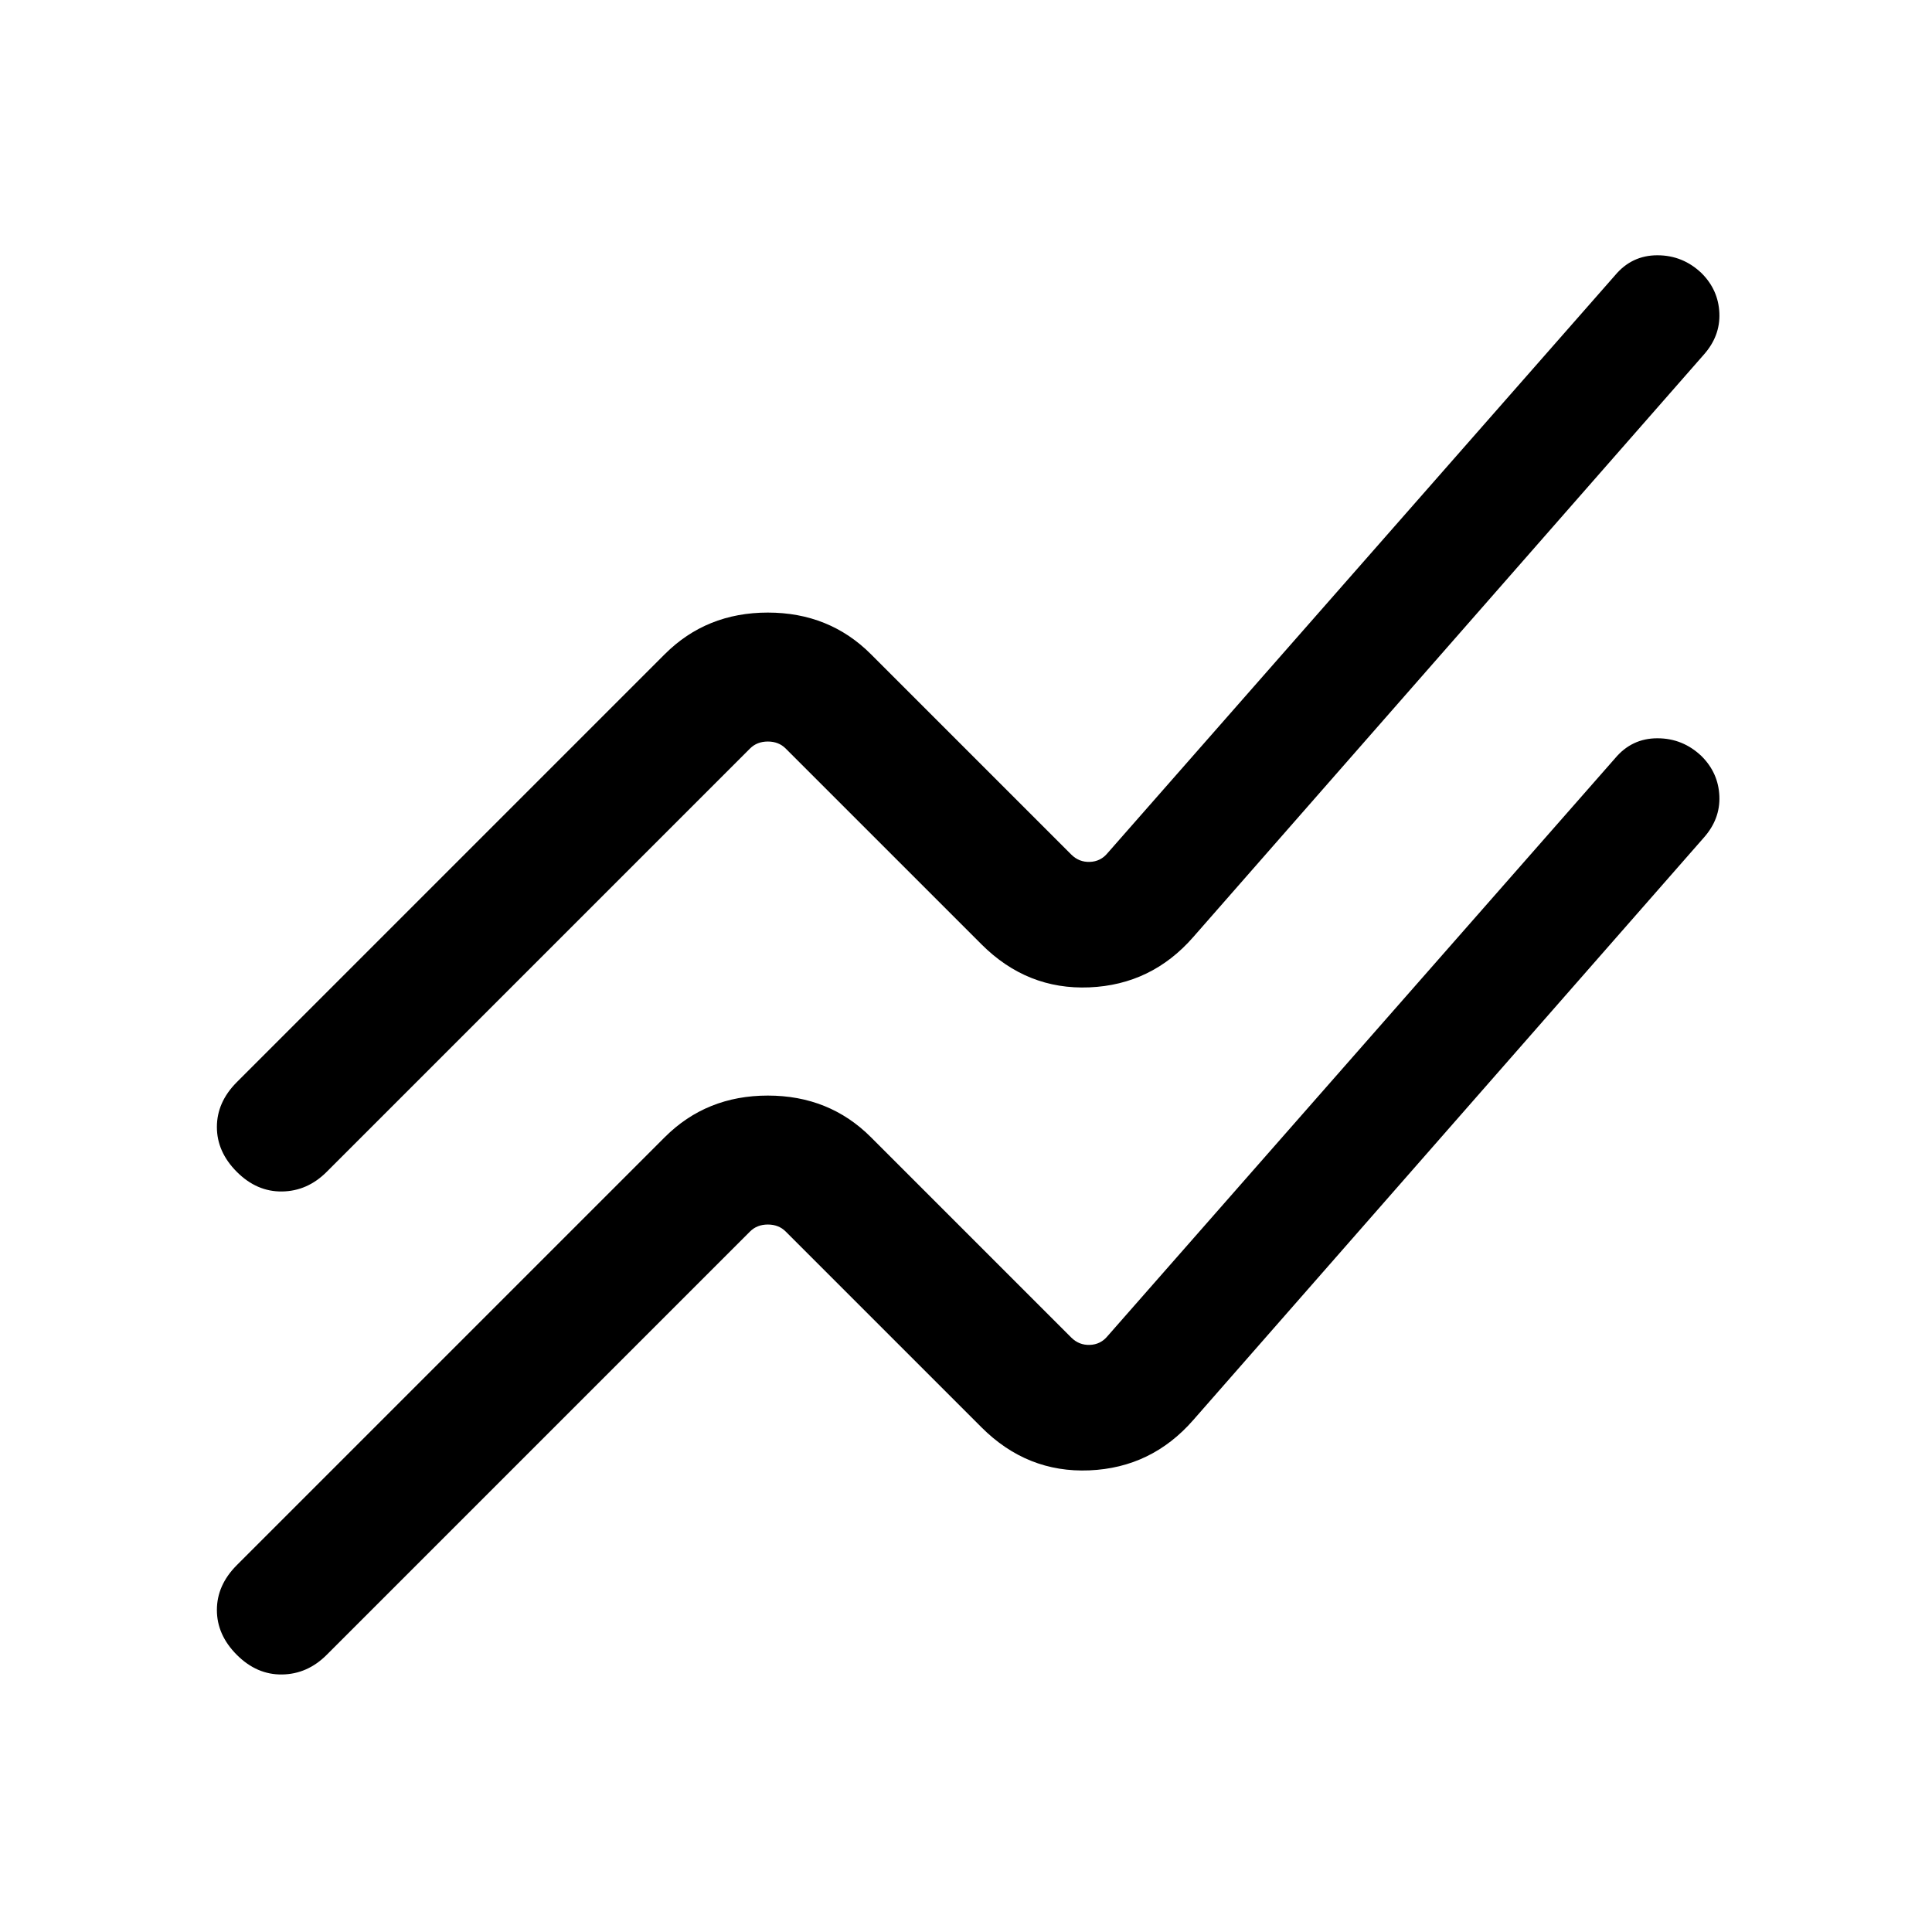 <svg xmlns="http://www.w3.org/2000/svg" height="24" viewBox="0 -960 960 960" width="24"><path d="m117.693-182.307 212.615-212.615q20.692-20.693 51.231-20.693 30.538 0 51.23 20.693l99.538 99.538q3.847 3.846 9.232 3.654 5.385-.192 8.846-4.424L802.539-583.23q8.307-9.923 20.999-9.923 12.692 0 22 8.923 8.307 8.307 8.807 19.768.5 11.462-7.807 20.769L592.923-254.385q-20.692 23.692-51.615 24.999-30.923 1.308-53.615-21.384l-97.308-97.308q-3.461-3.461-8.846-3.461t-8.847 3.461L162.307-137.693q-9.538 9.538-22.115 9.731-12.576.192-22.499-9.731-9.923-9.923-9.923-22.307 0-12.384 9.923-22.307Zm0-240 212.615-212.615q20.692-20.693 51.231-20.693 30.538 0 51.23 20.693l99.538 99.538q3.847 3.846 9.232 3.654 5.385-.192 8.846-4.424L802.539-823.23q8.307-9.923 20.999-9.923 12.692 0 22 8.923 8.307 8.307 8.807 19.768.5 11.462-7.807 20.769L592.923-494.385q-20.692 23.692-51.615 24.999-30.923 1.308-53.615-21.384l-97.308-97.308q-3.461-3.461-8.846-3.461t-8.847 3.461L162.307-377.693q-9.538 9.538-22.115 9.731-12.576.192-22.499-9.731-9.923-9.923-9.923-22.307 0-12.384 9.923-22.307Z"/></svg>